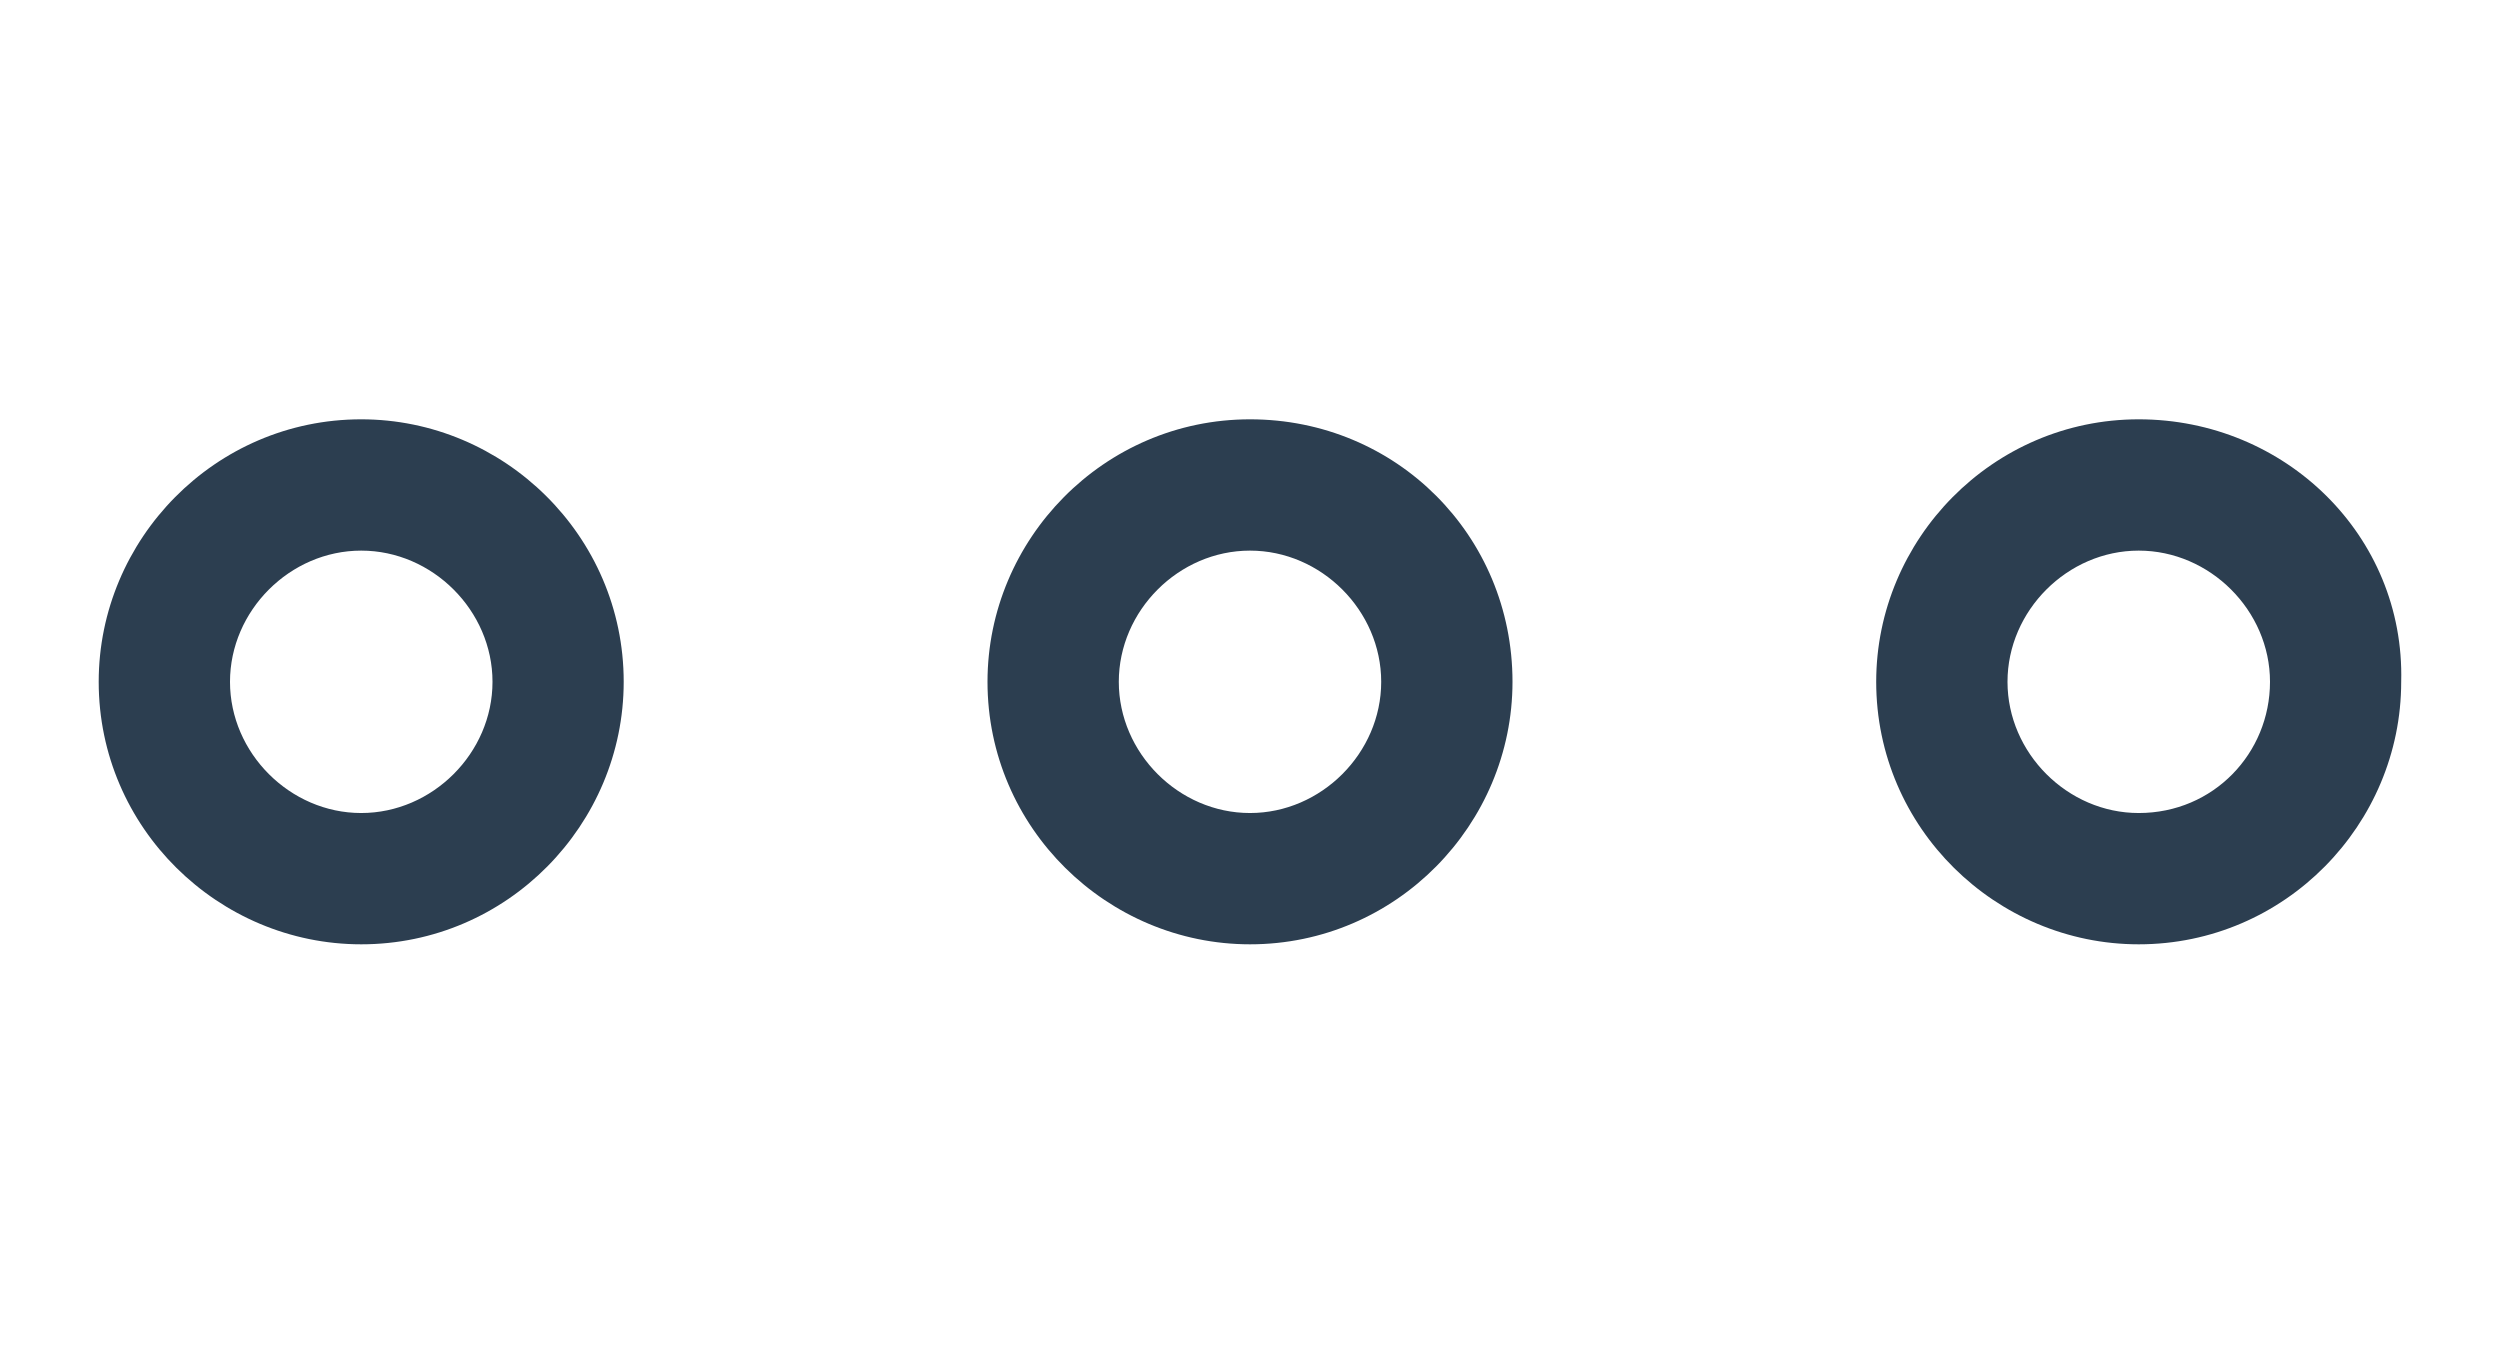 <svg width="11" height="6" viewBox="0 0 25 6" fill="none" xmlns="http://www.w3.org/2000/svg">
<path d="M12.5 0.375C11.037 0.375 9.875 1.575 9.875 3C9.875 4.463 11.075 5.625 12.5 5.625C13.963 5.625 15.125 4.425 15.125 3C15.125 1.538 13.963 0.375 12.5 0.375ZM12.5 4.312C11.787 4.312 11.188 3.712 11.188 3C11.188 2.288 11.787 1.688 12.5 1.688C13.213 1.688 13.812 2.288 13.812 3C13.812 3.712 13.213 4.312 12.5 4.312ZM21.387 0.375C19.925 0.375 18.762 1.575 18.762 3C18.762 4.463 19.962 5.625 21.387 5.625C22.85 5.625 24.012 4.425 24.012 3C24.05 1.538 22.85 0.375 21.387 0.375ZM21.387 4.312C20.675 4.312 20.075 3.712 20.075 3C20.075 2.288 20.675 1.688 21.387 1.688C22.1 1.688 22.7 2.288 22.7 3C22.7 3.712 22.137 4.312 21.387 4.312ZM3.612 0.375C2.15 0.375 0.987 1.575 0.987 3C0.987 4.463 2.187 5.625 3.612 5.625C5.075 5.625 6.237 4.425 6.237 3C6.237 1.538 5.037 0.375 3.612 0.375ZM3.612 4.312C2.9 4.312 2.3 3.712 2.3 3C2.3 2.288 2.9 1.688 3.612 1.688C4.325 1.688 4.925 2.288 4.925 3C4.925 3.712 4.325 4.312 3.612 4.312Z" fill="#2C3E50"/>
</svg>
